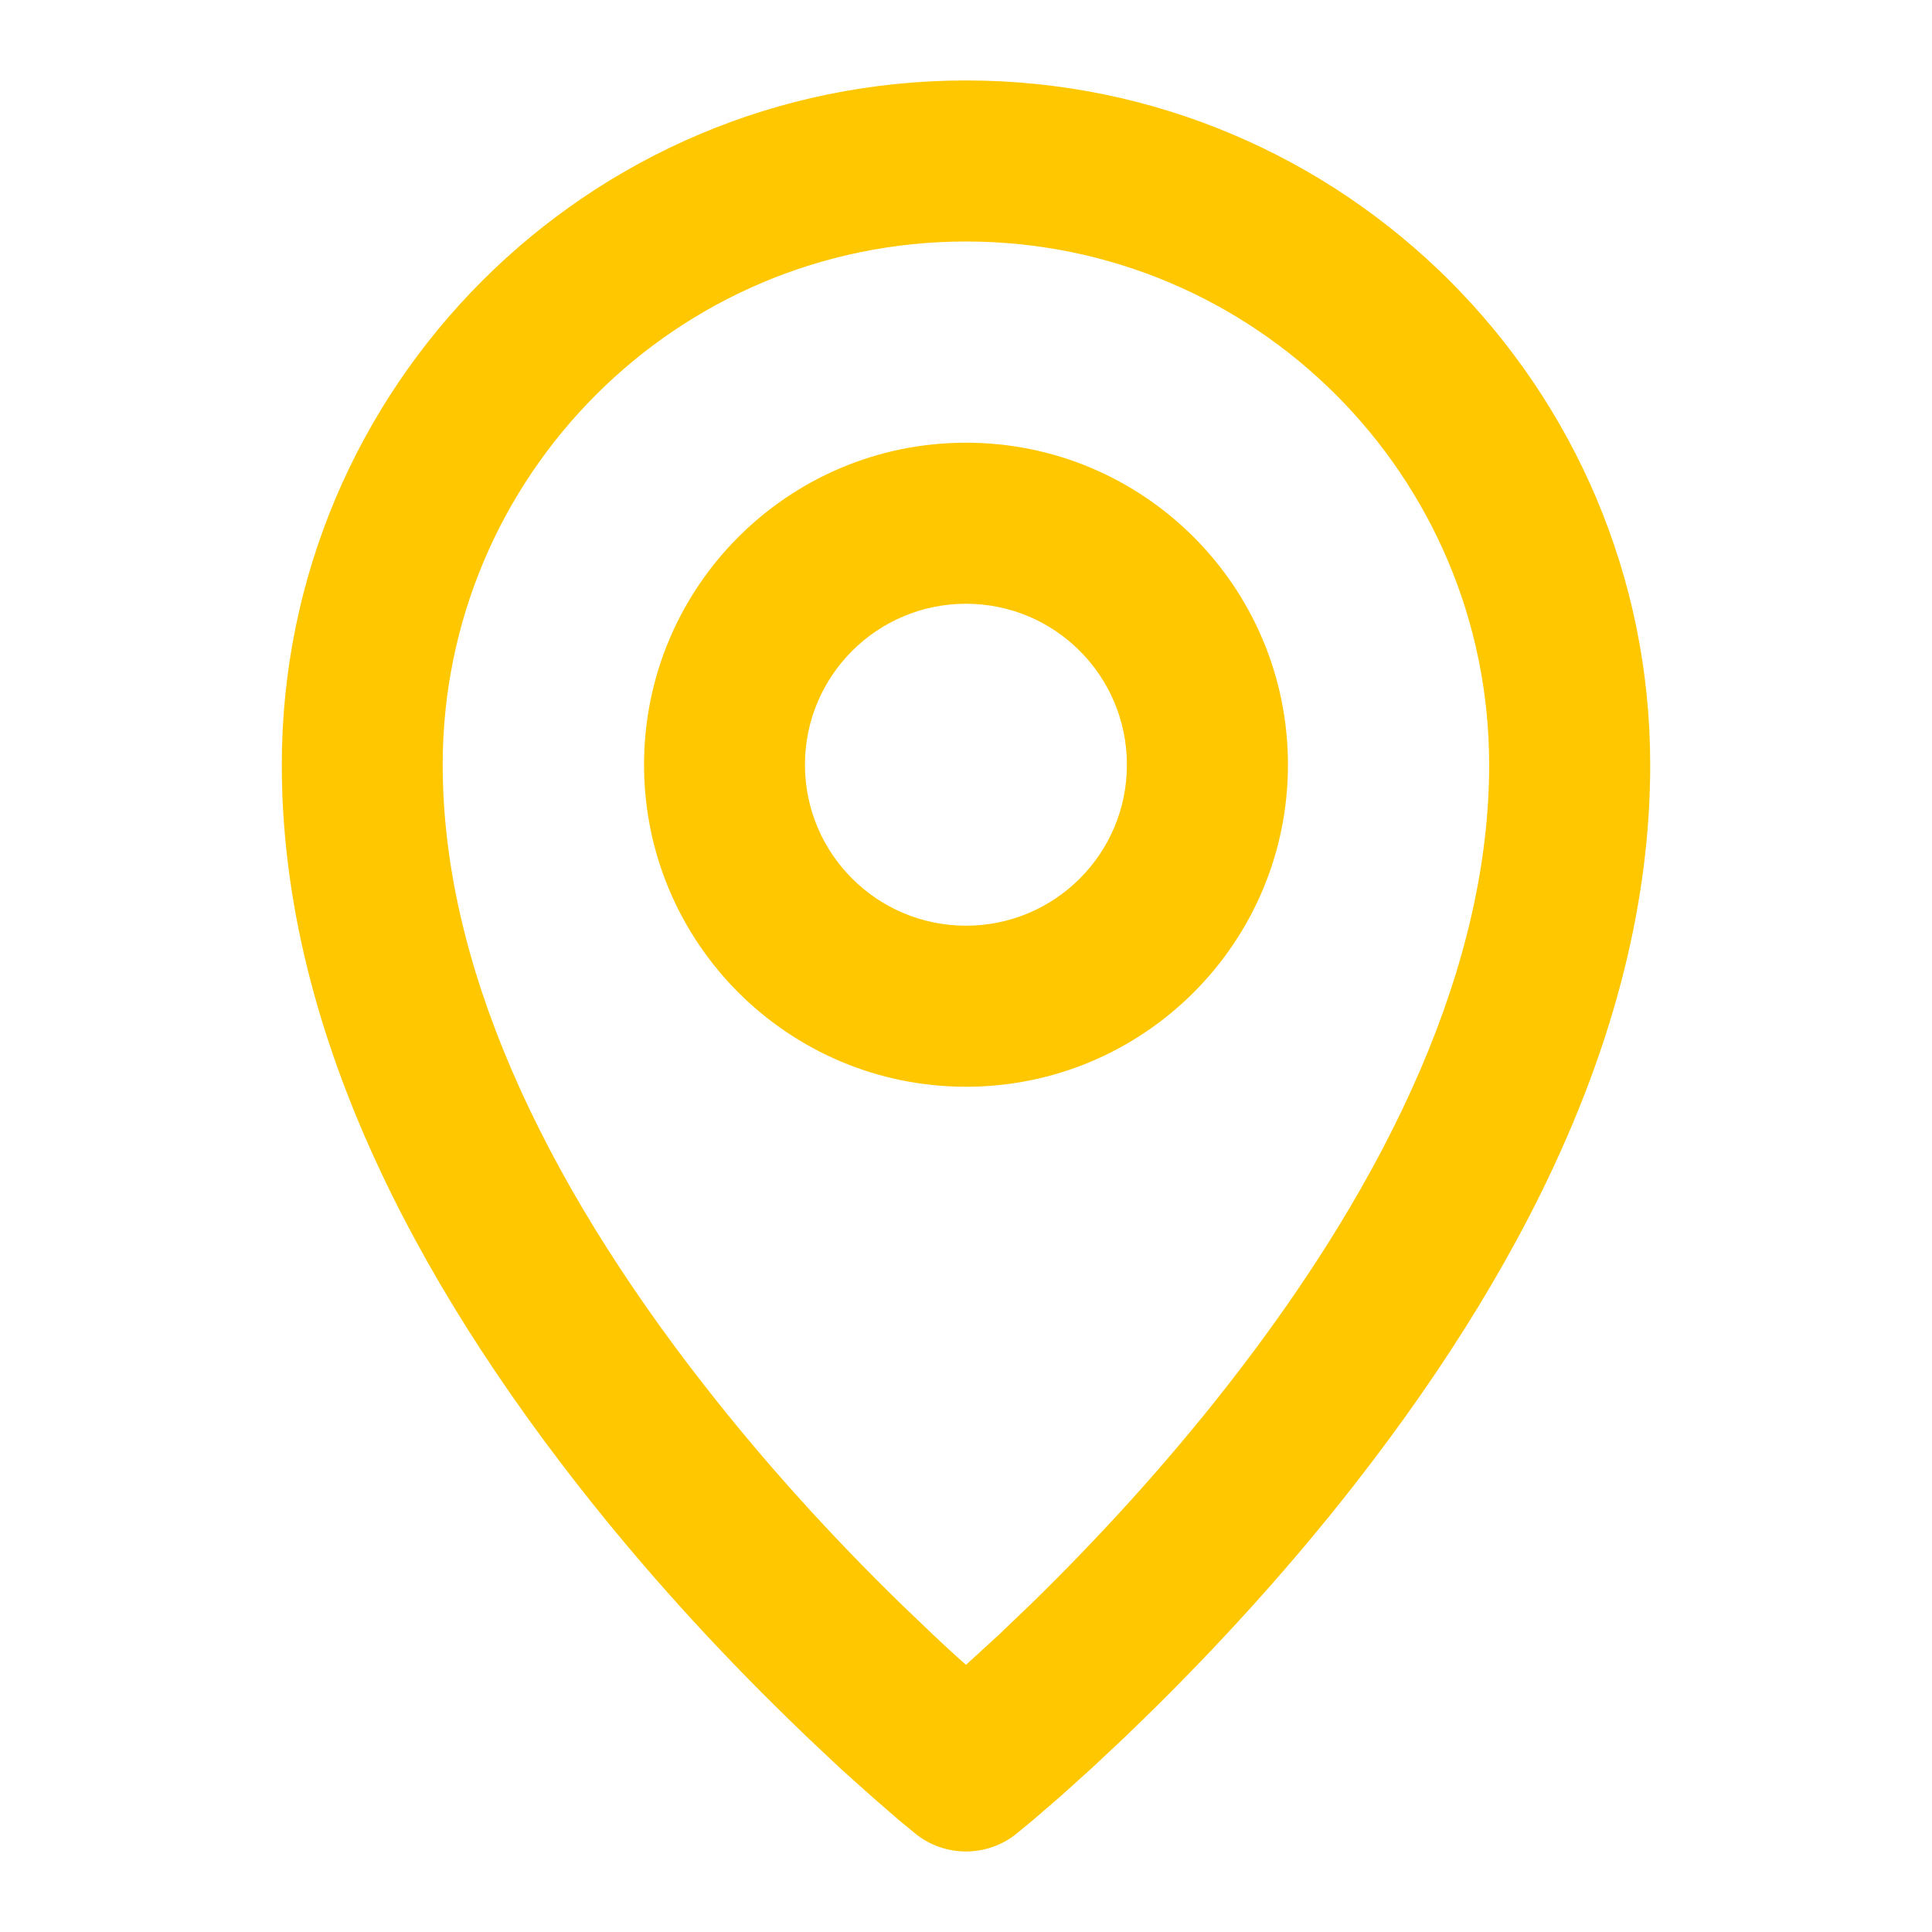 <svg width="14" height="14" viewBox="0 0 14 14" fill="none" xmlns="http://www.w3.org/2000/svg">
<g id="local-two">
<path id="Combined Shape" d="M7 0.583C9.738 0.583 11.958 2.803 11.958 5.542C11.958 7.283 11.155 9.044 9.811 10.763C9.334 11.373 8.815 11.941 8.284 12.459C8.24 12.502 8.197 12.544 8.155 12.584L7.911 12.813L7.689 13.013L7.49 13.185L7.368 13.286C7.155 13.459 6.85 13.46 6.635 13.289L6.508 13.184L6.311 13.013L6.088 12.813L5.845 12.584L5.716 12.459C5.184 11.941 4.666 11.373 4.189 10.763C2.845 9.044 2.042 7.283 2.042 5.542C2.042 2.803 4.261 0.583 7 0.583ZM7 1.75C4.906 1.75 3.208 3.448 3.208 5.542C3.208 6.974 3.91 8.512 5.108 10.044C5.55 10.61 6.034 11.141 6.53 11.624L6.765 11.849C6.842 11.921 6.92 11.994 7 12.064L7.235 11.849L7.47 11.624C7.965 11.141 8.449 10.61 8.892 10.044C10.09 8.512 10.791 6.974 10.791 5.542C10.791 3.448 9.094 1.75 7 1.75ZM7 3.208C8.289 3.208 9.333 4.253 9.333 5.542C9.333 6.83 8.289 7.875 7 7.875C5.711 7.875 4.667 6.83 4.667 5.542C4.667 4.253 5.711 3.208 7 3.208ZM7 4.375C6.356 4.375 5.833 4.897 5.833 5.542C5.833 6.186 6.356 6.708 7 6.708C7.644 6.708 8.166 6.186 8.166 5.542C8.166 4.897 7.644 4.375 7 4.375Z" fill="#FFC700"/>
</g>
</svg>
